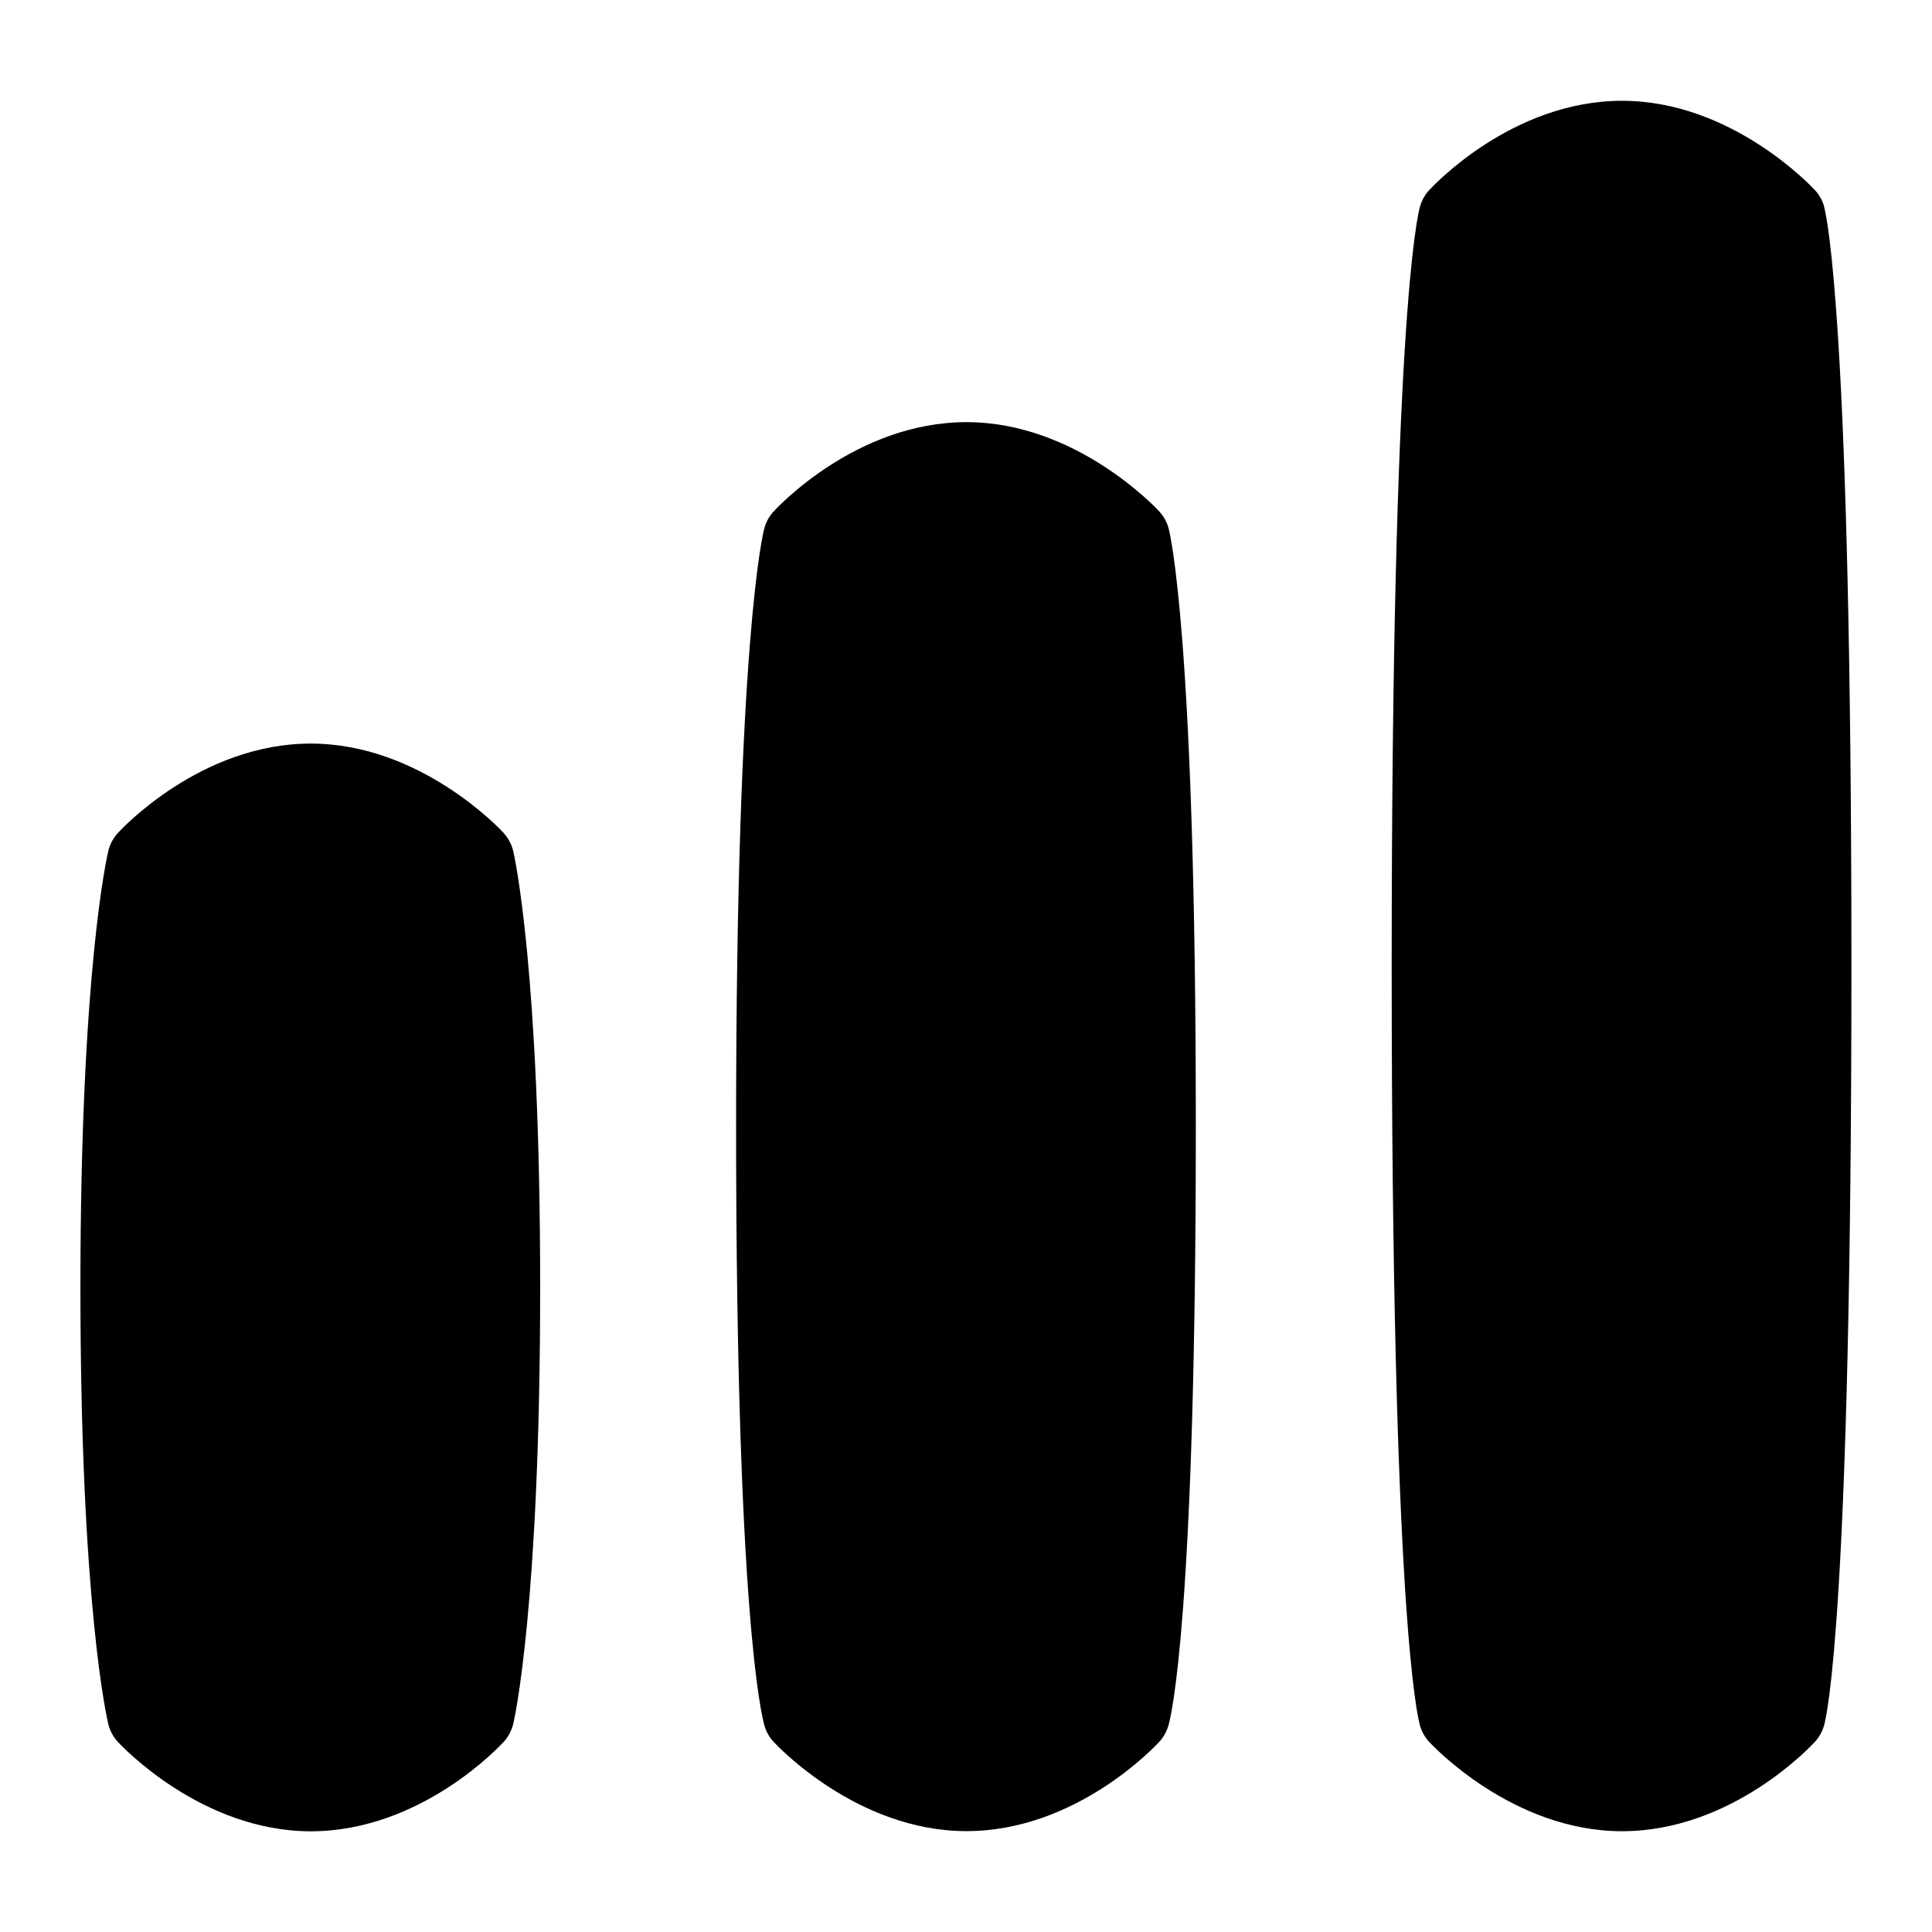 <?xml version="1.0" encoding="UTF-8"?>
<svg xmlns="http://www.w3.org/2000/svg" id="Layer_1" data-name="Layer 1" viewBox="0 0 24 24">
  <path d="M14.403,6.355c-.042-.045-1.038-1.111-2.397-1.111-1.372,0-2.357,1.067-2.399,1.113-.053,.059-.092,.129-.112,.206-.015,.053-.351,1.363-.351,7.433s.318,7.326,.354,7.446c.021,.072,.06,.139,.11,.194,.042,.045,1.037,1.111,2.397,1.111,1.371,0,2.357-1.067,2.399-1.113,.051-.056,.088-.124,.11-.196,.035-.12,.341-1.345,.341-7.442s-.324-7.376-.337-7.429c-.021-.079-.061-.152-.116-.212Z"/>
  <path d="M6.258,10.348c-.042-.045-1.037-1.111-2.397-1.111-1.371,0-2.357,1.067-2.399,1.113-.056,.062-.096,.137-.116,.219-.014,.059-.347,1.477-.347,5.424s.332,5.364,.346,5.423c.02,.083,.061,.159,.118,.222,.042,.045,1.038,1.111,2.397,1.111,1.372,0,2.357-1.067,2.399-1.113,.057-.063,.097-.14,.117-.223,.014-.058,.334-1.475,.334-5.42s-.321-5.361-.334-5.419c-.02-.084-.061-.162-.119-.225Z"/>
  <path d="M22.661,2.569c-.021-.077-.06-.147-.114-.206-.042-.045-1.037-1.111-2.397-1.111-1.371,0-2.357,1.067-2.399,1.113-.051,.056-.089,.124-.11,.197-.036,.124-.353,1.443-.353,9.438,0,8.04,.318,9.323,.354,9.443,.021,.072,.06,.139,.11,.194,.042,.045,1.038,1.111,2.397,1.111,1.372,0,2.357-1.067,2.399-1.113,.051-.056,.088-.124,.11-.196,.035-.12,.341-1.401,.341-9.438,0-7.97-.305-9.305-.339-9.431Z"/>
</svg>

